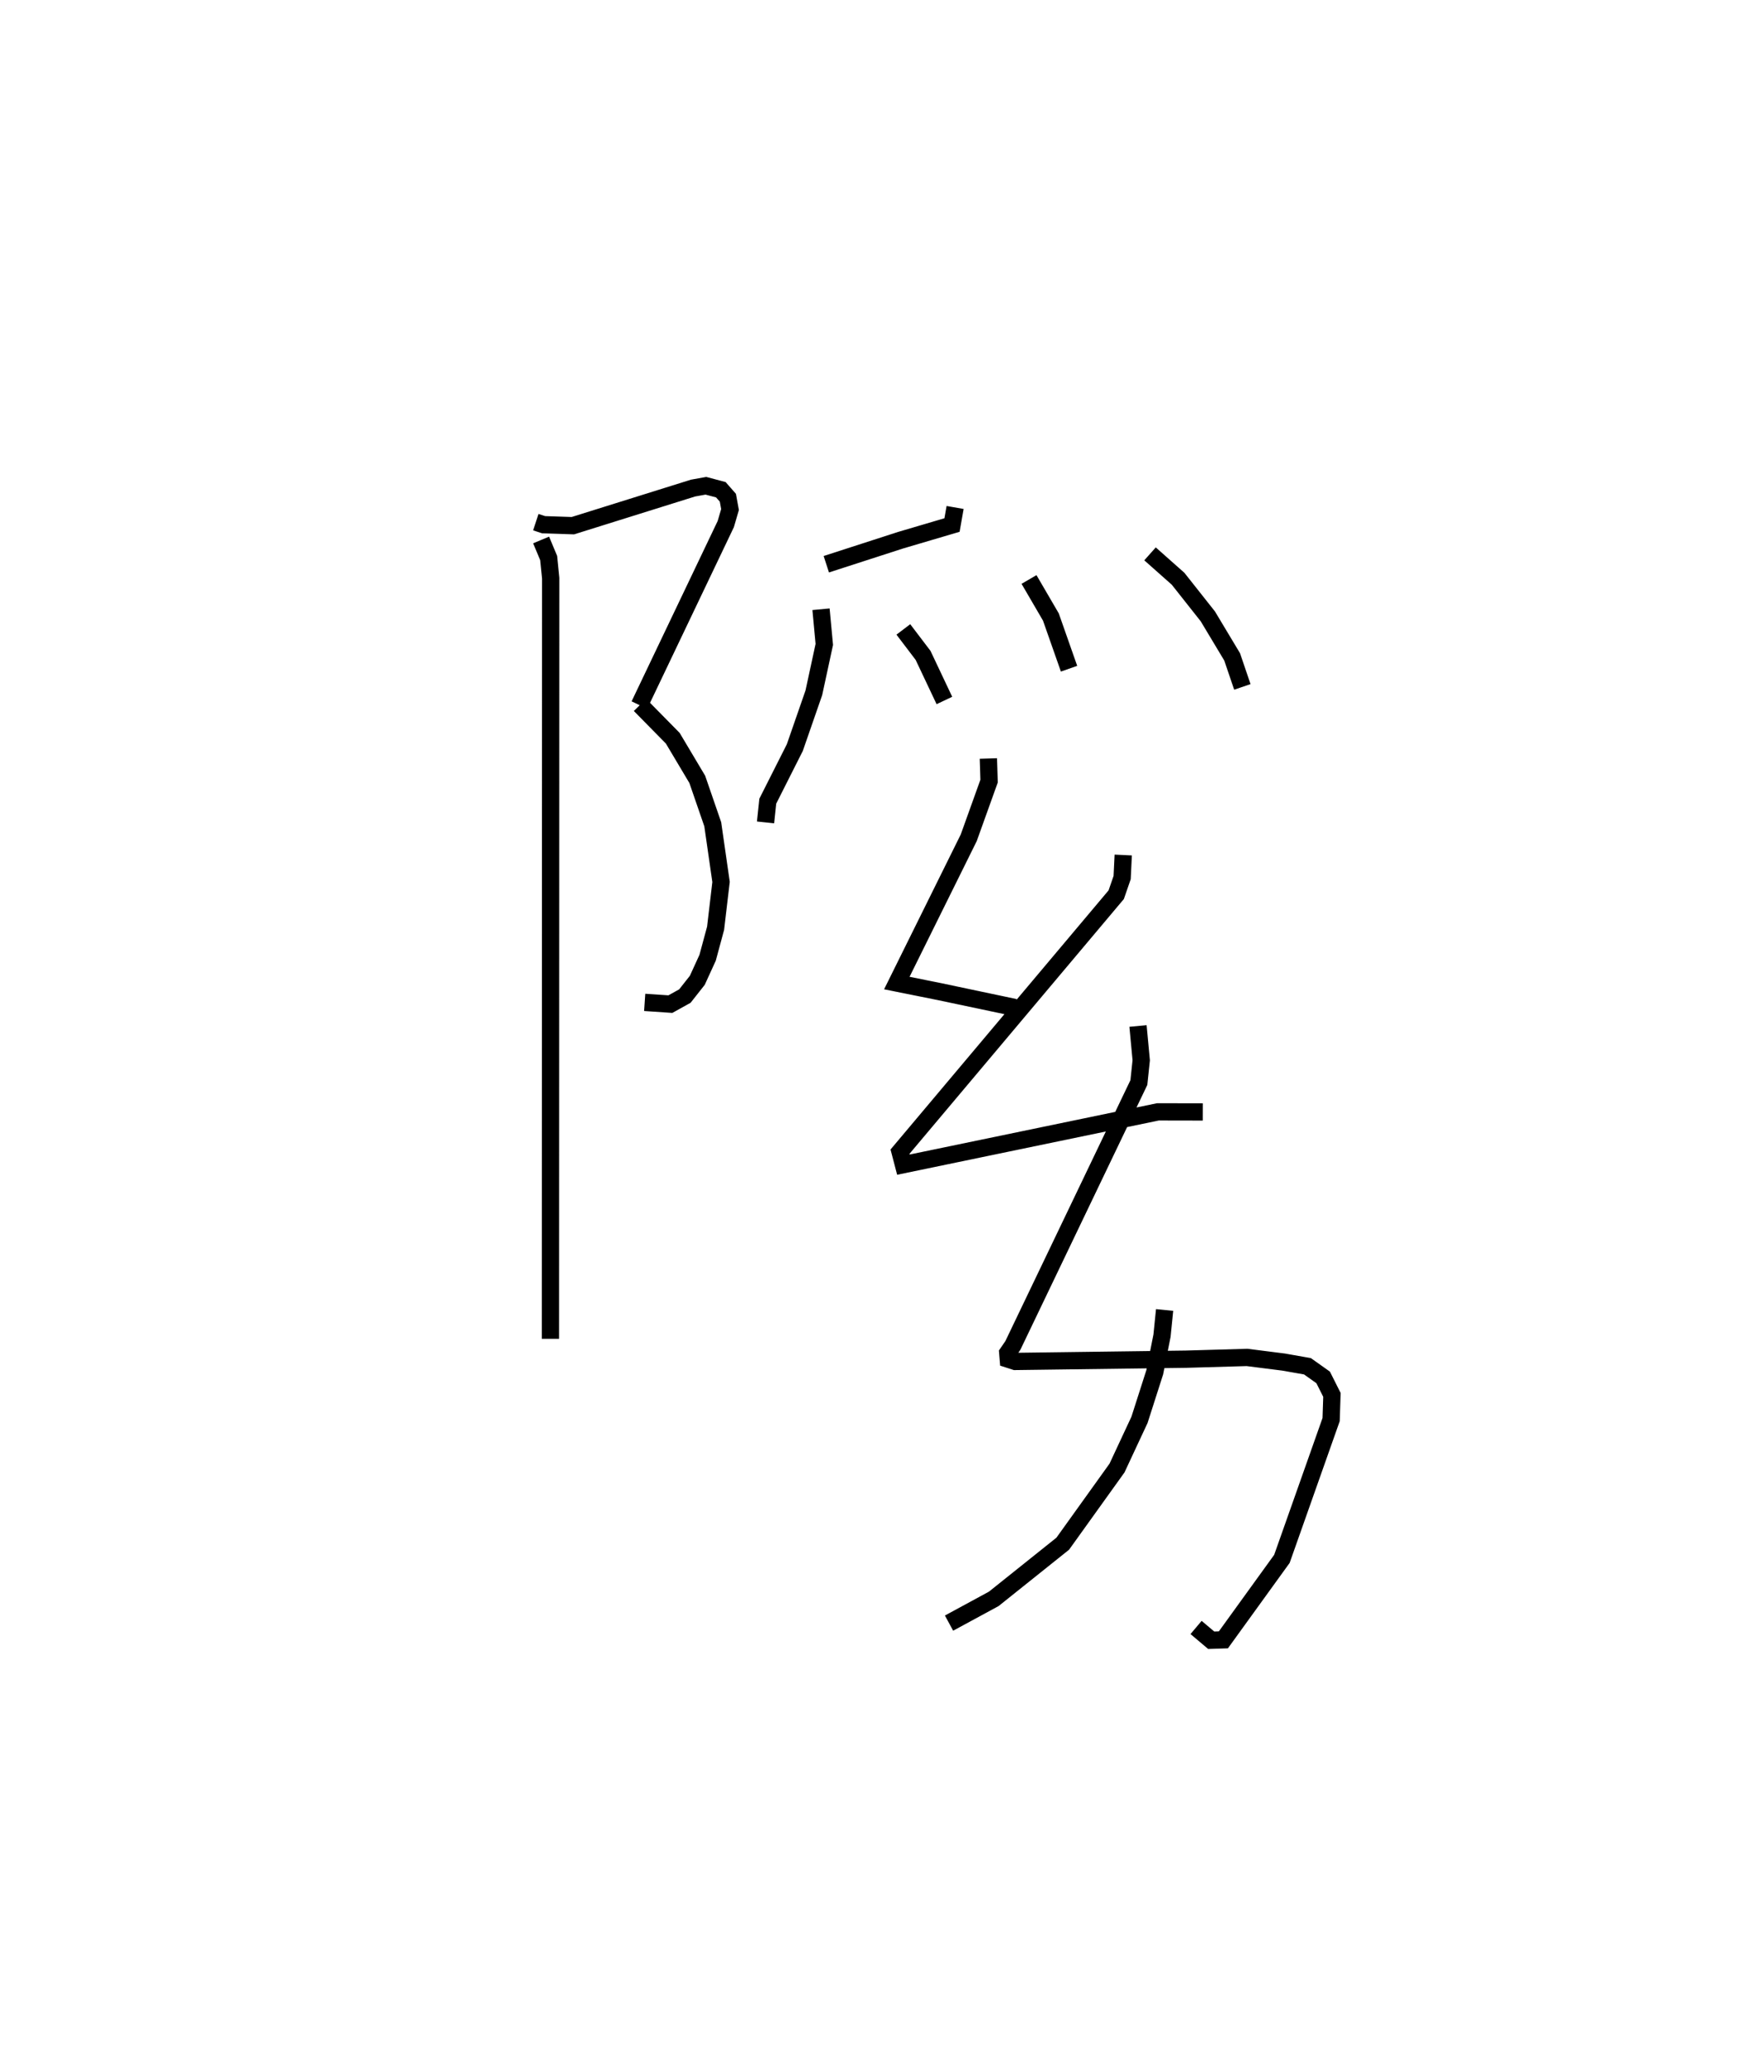 <?xml version="1.0" encoding="utf-8" ?>
<svg baseProfile="full" height="119.933" version="1.1" width="102.078" xmlns="http://www.w3.org/2000/svg" xmlns:ev="http://www.w3.org/2001/xml-events" xmlns:xlink="http://www.w3.org/1999/xlink"><defs /><rect fill="white" height="119.933" width="102.078" x="0" y="0" /><path d="M25,25 m0.0,0.0 m6.006,5.221 l0.453,0.148 1.691,0.056 l6.954,-2.176 0.744,-0.134 l0.865,0.229 0.407,0.464 l0.124,0.683 -0.245,0.84 l-4.999,10.476 m0.035,-0.008 l1.897,1.928 1.417,2.38 l0.896,2.599 0.48,3.338 l-0.316,2.682 -0.461,1.706 l-0.597,1.305 -0.719,0.913 l-0.84,0.466 -1.485,-0.101 m-5.994,-26.763 l0.437,1.045 0.117,1.168 l-0.015,44.022 m23.417,-48.116 l-0.178,1.016 -2.977,0.879 l-4.298,1.39 m-0.306,2.605 l0.19,2.036 -0.605,2.799 l-1.102,3.175 -1.564,3.1 l-0.129,1.227 m7.974,-11.169 l1.142,1.503 1.234,2.61 m4.896,-7.003 l1.266,2.172 1.051,2.992 m4.686,-6.647 l1.624,1.441 1.721,2.176 l1.407,2.345 0.591,1.738 m-14.697,4.144 l0.041,1.308 -1.178,3.282 l-4.161,8.406 2.467,0.496 l4.36,0.92 m6.275,-8.826 l-0.063,1.304 -0.343,0.993 l-12.511,14.871 0.197,0.752 l14.728,-3.055 2.595,0.005 m-3.748,-4.975 l0.186,1.985 -0.136,1.29 l-7.29,15.211 -0.297,0.433 l0.03,0.366 0.401,0.13 l9.877,-0.13 3.537,-0.102 l2.12,0.269 1.378,0.243 l0.908,0.645 0.508,1.011 l-0.047,1.43 -2.848,8.061 l-3.386,4.686 -0.705,0.023 l-0.876,-0.739 m-1.821,-18.375 l-0.15,1.485 -0.42,2.117 l-0.883,2.756 -1.301,2.789 l-3.141,4.38 -3.991,3.192 l-2.589,1.404 " fill="none" stroke="black" stroke-width="1" /></svg>